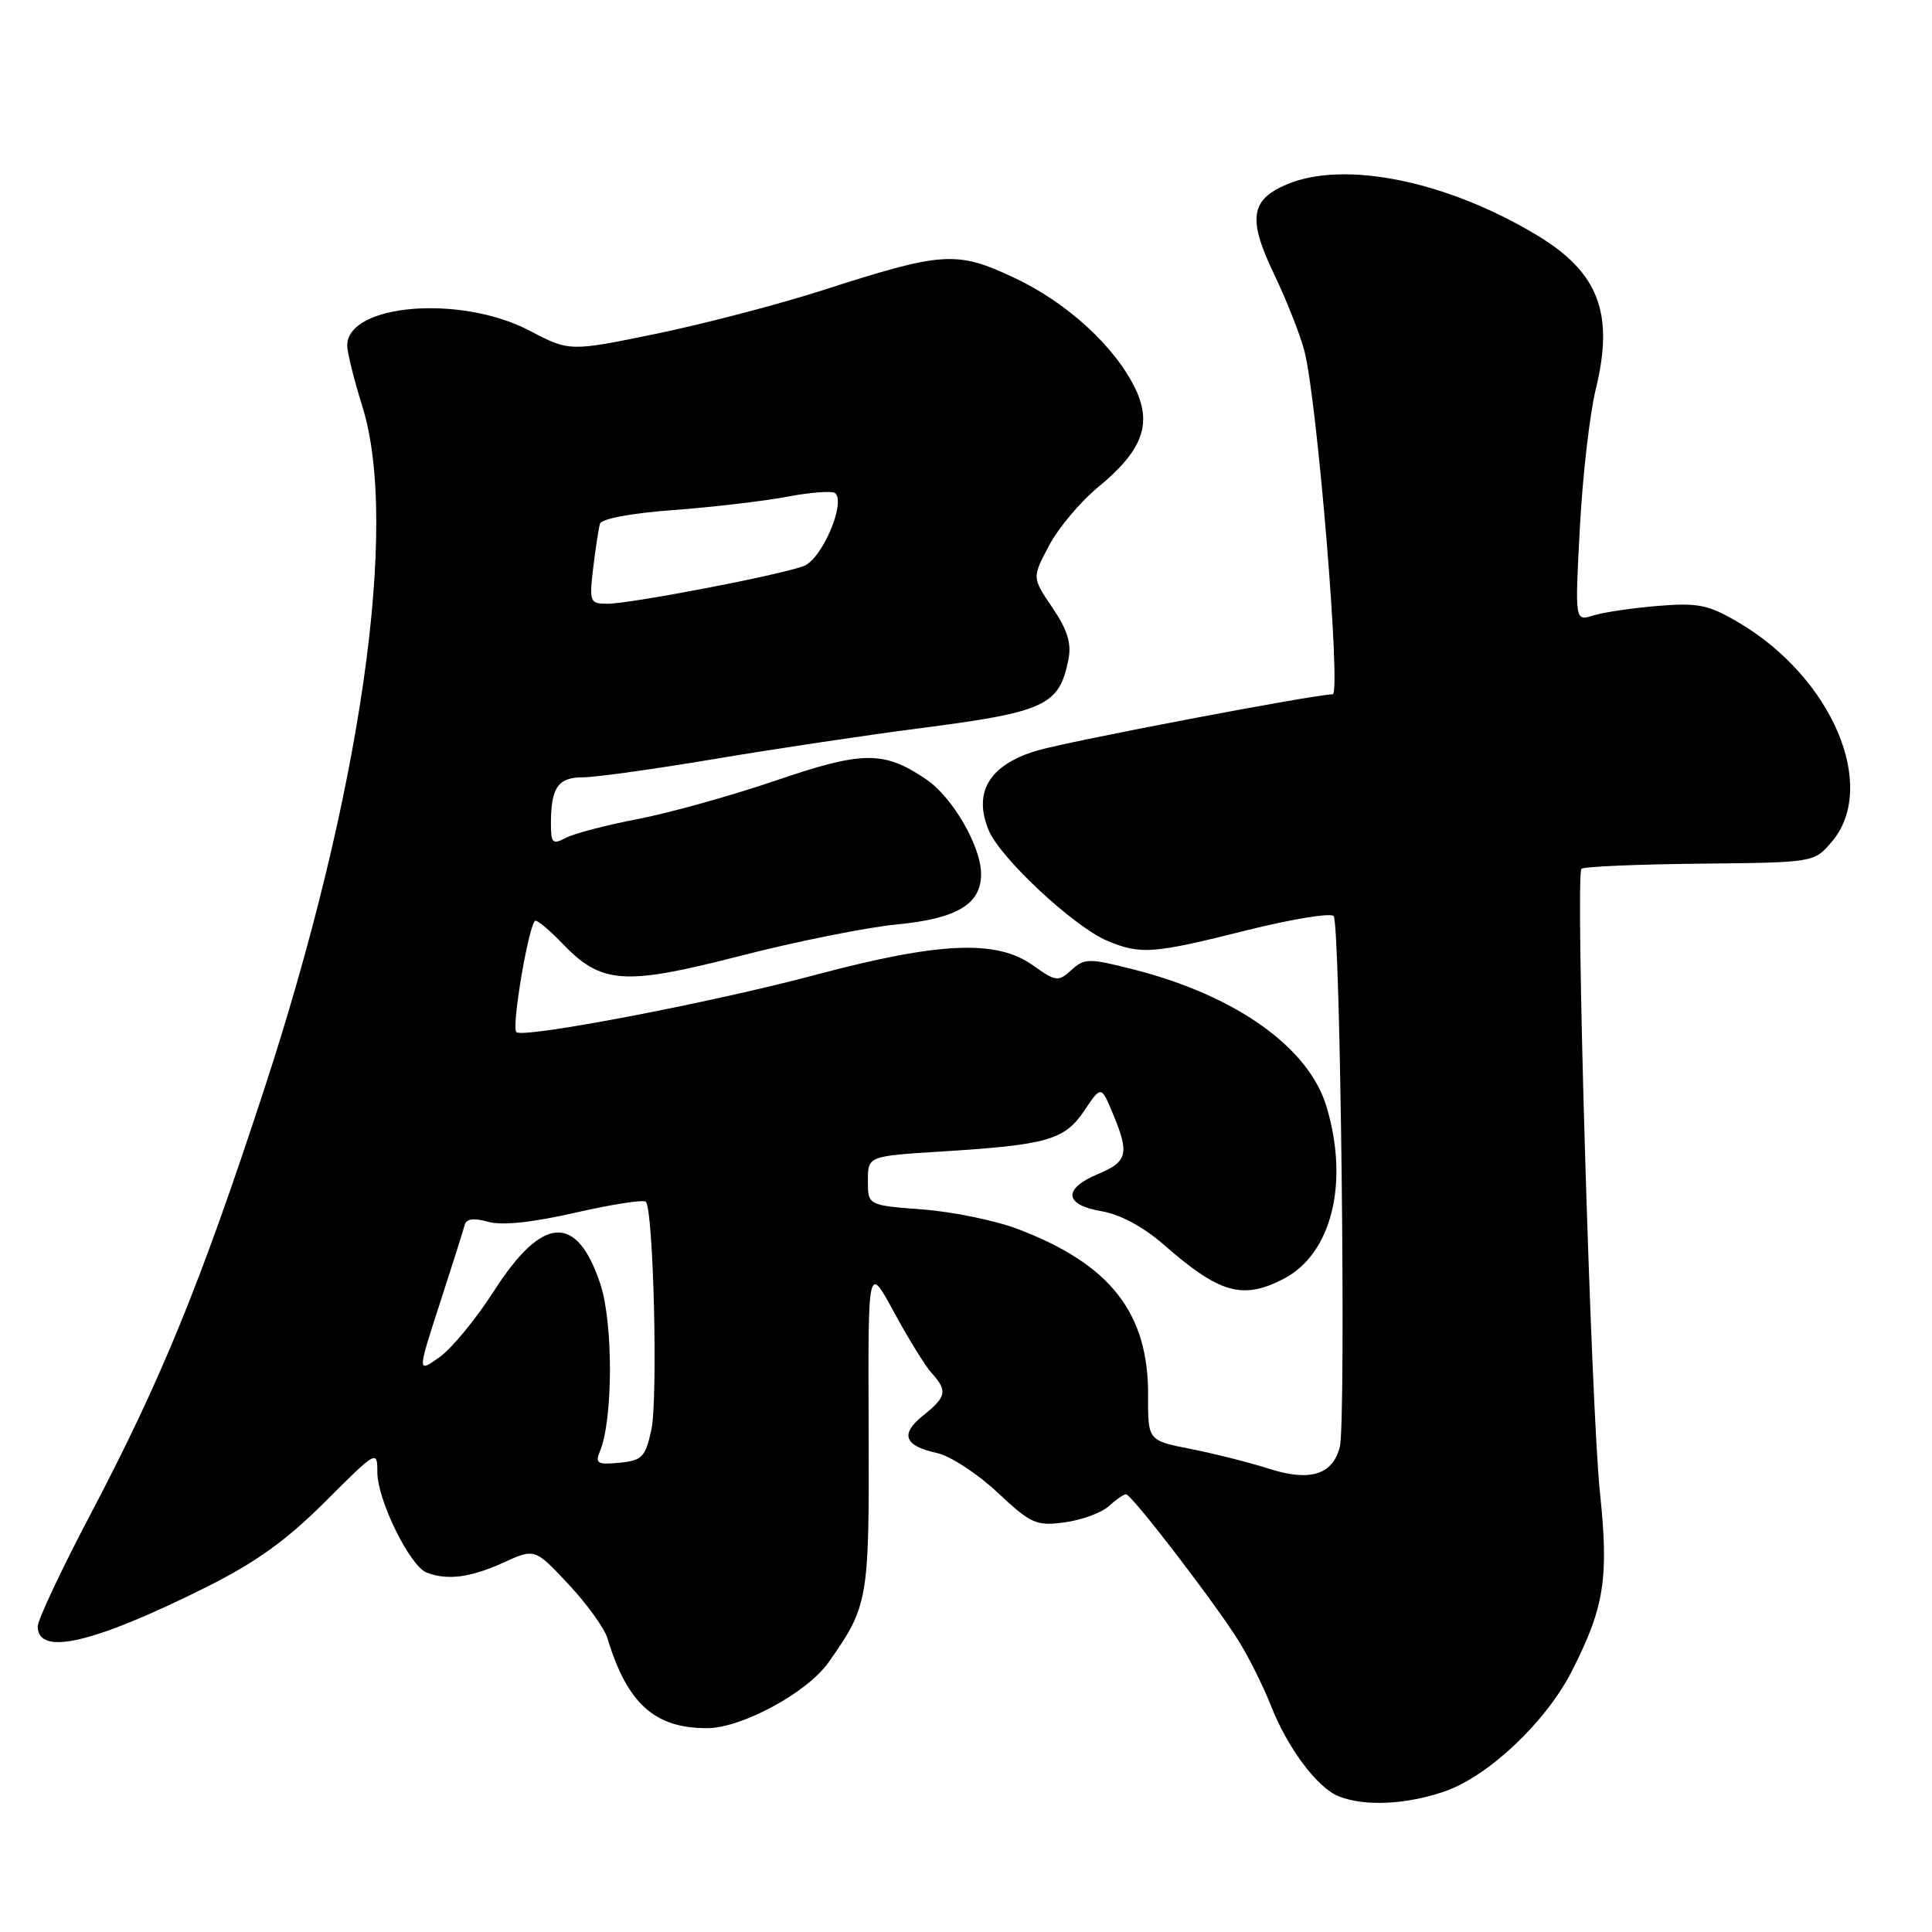 <?xml version="1.0" encoding="UTF-8" standalone="no"?>
<!DOCTYPE svg PUBLIC "-//W3C//DTD SVG 1.1//EN" "http://www.w3.org/Graphics/SVG/1.1/DTD/svg11.dtd" >
<svg xmlns="http://www.w3.org/2000/svg" xmlns:xlink="http://www.w3.org/1999/xlink" version="1.1" viewBox="0 0 256 256">
 <g >
 <path fill="currentColor"
d=" M 191.37 237.39 C 197.19 235.41 204.88 228.14 208.30 221.39 C 212.60 212.92 213.19 209.12 212.00 197.75 C 210.81 186.36 208.72 115.94 209.55 115.12 C 209.84 114.83 216.89 114.53 225.21 114.44 C 240.34 114.29 240.35 114.29 242.68 111.59 C 248.95 104.29 242.78 89.75 230.30 82.44 C 226.34 80.12 225.00 79.85 219.64 80.29 C 216.26 80.57 212.42 81.14 211.09 81.56 C 208.68 82.32 208.68 82.32 209.34 69.91 C 209.70 63.08 210.65 54.84 211.44 51.60 C 213.91 41.54 211.84 36.10 203.69 31.19 C 191.76 23.99 178.20 21.22 170.56 24.41 C 165.68 26.45 165.31 28.99 168.81 36.30 C 170.45 39.71 172.26 44.30 172.84 46.50 C 174.54 53.03 177.75 92.00 176.58 92.00 C 174.23 92.00 141.51 98.23 137.37 99.47 C 131.10 101.35 128.91 104.96 131.01 110.02 C 132.53 113.70 142.31 122.81 146.72 124.66 C 151.15 126.51 152.76 126.39 165.11 123.29 C 171.06 121.80 176.28 120.94 176.71 121.38 C 177.61 122.27 178.38 188.32 177.53 191.72 C 176.61 195.40 173.59 196.35 168.20 194.63 C 165.61 193.80 160.94 192.62 157.80 192.00 C 152.10 190.88 152.10 190.88 152.13 184.92 C 152.19 173.98 147.14 167.52 134.88 162.86 C 131.92 161.73 126.24 160.56 122.25 160.26 C 115.00 159.71 115.00 159.71 115.00 156.45 C 115.00 153.19 115.00 153.19 124.75 152.58 C 138.80 151.70 141.06 151.06 143.67 147.17 C 145.91 143.84 145.91 143.84 147.45 147.54 C 149.68 152.86 149.42 153.93 145.50 155.56 C 140.80 157.53 141.00 159.65 145.95 160.49 C 148.43 160.91 151.49 162.56 154.20 164.92 C 161.60 171.40 164.64 172.27 170.09 169.45 C 176.45 166.16 178.80 156.73 175.77 146.64 C 173.42 138.77 163.71 131.88 150.17 128.45 C 144.28 126.95 143.70 126.96 141.97 128.53 C 140.21 130.12 139.92 130.08 136.85 127.90 C 132.04 124.47 124.44 124.81 108.00 129.19 C 94.18 132.88 69.30 137.63 68.42 136.76 C 67.73 136.07 70.15 122.00 70.96 122.00 C 71.33 122.00 72.93 123.36 74.52 125.02 C 79.68 130.41 82.69 130.62 98.00 126.68 C 105.42 124.77 114.81 122.88 118.86 122.49 C 126.81 121.72 130.00 119.81 130.00 115.82 C 130.00 112.15 126.22 105.63 122.73 103.27 C 117.09 99.45 114.34 99.48 102.72 103.45 C 96.88 105.44 88.68 107.73 84.49 108.53 C 80.31 109.33 76.02 110.46 74.95 111.03 C 73.22 111.95 73.00 111.73 73.00 109.12 C 73.00 104.37 73.94 103.00 77.22 103.00 C 78.87 103.00 86.81 101.90 94.86 100.54 C 102.91 99.19 115.03 97.38 121.78 96.51 C 138.52 94.35 140.35 93.51 141.57 87.40 C 142.00 85.25 141.45 83.47 139.45 80.52 C 136.75 76.54 136.75 76.54 139.01 72.28 C 140.25 69.94 143.17 66.47 145.49 64.56 C 151.33 59.78 152.68 56.24 150.48 51.59 C 147.81 45.97 141.40 40.08 134.36 36.79 C 126.72 33.21 124.94 33.33 109.00 38.46 C 103.22 40.32 93.32 42.91 86.98 44.22 C 75.46 46.59 75.46 46.59 70.12 43.79 C 60.99 39.02 45.97 40.28 46.01 45.81 C 46.02 46.74 46.92 50.35 48.01 53.84 C 52.95 69.58 47.79 105.38 34.92 144.60 C 26.51 170.25 21.34 182.88 11.96 200.71 C 8.13 207.99 5.00 214.65 5.00 215.50 C 5.00 219.49 12.40 217.76 27.34 210.30 C 33.91 207.02 37.95 204.11 43.09 198.98 C 49.90 192.17 50.00 192.11 50.00 195.07 C 50.00 198.75 54.31 207.52 56.54 208.38 C 59.29 209.43 62.32 209.04 66.69 207.06 C 70.87 205.16 70.87 205.16 75.31 209.90 C 77.76 212.52 80.09 215.74 80.49 217.08 C 83.11 225.73 86.74 229.01 93.70 228.99 C 98.29 228.98 106.96 224.28 109.78 220.28 C 115.08 212.74 115.19 212.13 115.10 189.13 C 115.01 167.50 115.01 167.50 118.46 173.87 C 120.36 177.38 122.61 181.02 123.46 181.95 C 125.58 184.29 125.41 185.09 122.34 187.55 C 119.22 190.03 119.79 191.58 124.18 192.54 C 125.91 192.92 129.51 195.26 132.16 197.75 C 136.63 201.93 137.29 202.22 141.07 201.72 C 143.32 201.42 145.94 200.46 146.91 199.58 C 147.87 198.71 148.90 198.00 149.20 198.00 C 149.95 198.00 161.10 212.54 164.17 217.50 C 165.53 219.70 167.43 223.53 168.40 226.00 C 170.59 231.59 174.53 236.87 177.36 238.01 C 180.75 239.38 186.25 239.14 191.37 237.39 Z  M 79.49 192.32 C 81.24 188.14 81.27 175.31 79.54 170.11 C 76.43 160.76 71.88 161.05 65.49 171.01 C 63.12 174.71 59.86 178.68 58.24 179.83 C 55.29 181.93 55.29 181.93 58.28 172.71 C 59.92 167.65 61.41 162.96 61.58 162.30 C 61.79 161.49 62.79 161.36 64.70 161.90 C 66.53 162.41 70.54 161.99 76.26 160.68 C 81.07 159.58 85.26 158.93 85.57 159.24 C 86.59 160.26 87.20 185.41 86.30 189.50 C 85.51 193.09 85.08 193.53 82.08 193.82 C 79.17 194.10 78.83 193.91 79.49 192.32 Z  M 78.60 75.25 C 78.92 72.64 79.32 70.00 79.50 69.39 C 79.69 68.74 83.73 67.99 89.17 67.59 C 94.30 67.21 101.10 66.42 104.28 65.82 C 107.46 65.22 110.34 65.01 110.69 65.36 C 112.07 66.74 108.88 74.10 106.51 75.00 C 103.35 76.20 83.56 80.00 80.47 80.00 C 78.16 80.00 78.07 79.77 78.60 75.25 Z "/>
</g>
</svg>